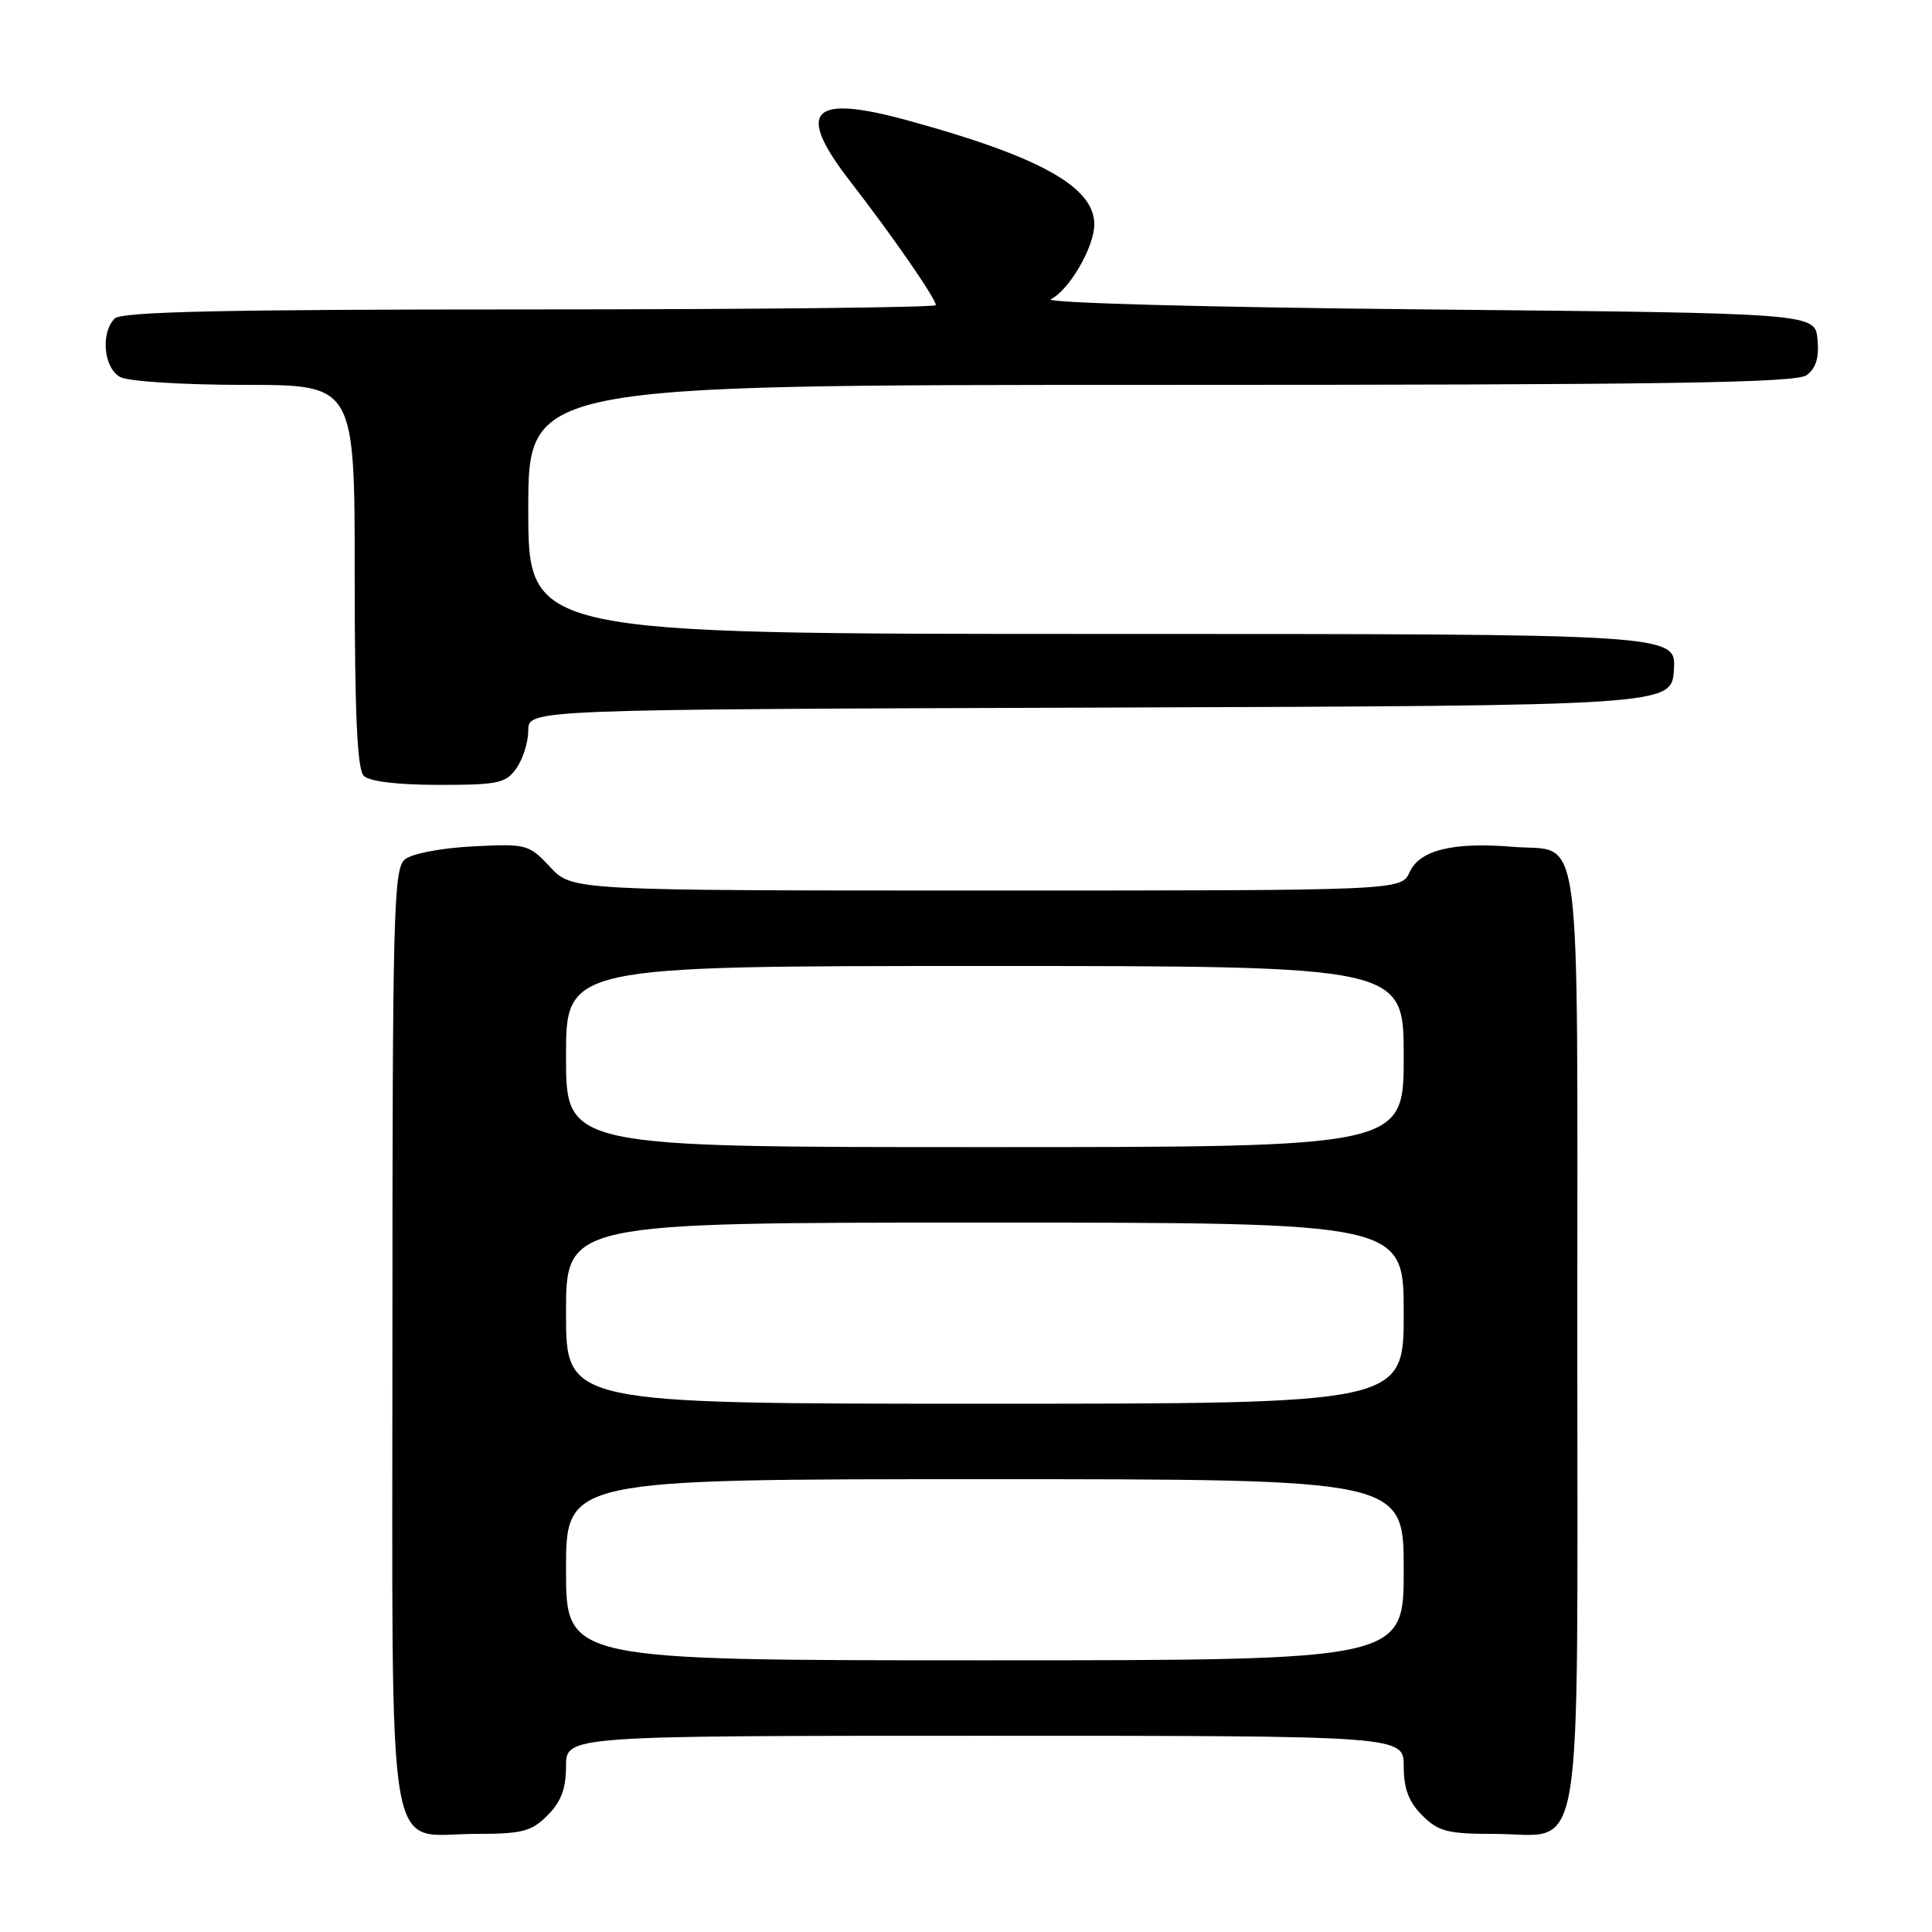 <?xml version="1.0" encoding="UTF-8" standalone="no"?>
<!DOCTYPE svg PUBLIC "-//W3C//DTD SVG 1.1//EN" "http://www.w3.org/Graphics/SVG/1.1/DTD/svg11.dtd" >
<svg xmlns="http://www.w3.org/2000/svg" xmlns:xlink="http://www.w3.org/1999/xlink" version="1.1" viewBox="0 0 256 256">
 <g >
 <path fill="currentColor"
d=" M 72.55 240.55 C 74.34 238.75 75.00 237.01 75.00 234.05 C 75.00 230.00 75.00 230.00 130.50 230.00 C 186.00 230.00 186.00 230.00 186.00 234.05 C 186.00 237.01 186.66 238.75 188.45 240.55 C 190.60 242.69 191.81 243.00 197.95 243.00 C 210.05 243.00 209.00 249.28 209.00 177.12 C 209.00 107.16 209.76 112.98 200.49 112.21 C 192.56 111.55 188.12 112.63 186.79 115.55 C 185.68 118.00 185.68 118.00 130.74 118.00 C 75.80 118.00 75.80 118.00 72.90 114.89 C 70.08 111.87 69.78 111.79 62.64 112.15 C 58.42 112.37 54.58 113.11 53.64 113.88 C 52.15 115.12 52.00 121.01 52.00 177.12 C 52.00 249.28 50.95 243.00 63.05 243.00 C 69.19 243.00 70.40 242.69 72.55 240.55 Z  M 68.44 101.78 C 69.30 100.56 70.00 98.31 70.00 96.78 C 70.00 94.01 70.00 94.01 145.75 93.76 C 221.50 93.50 221.50 93.50 221.80 88.75 C 222.11 84.00 222.11 84.00 146.05 84.00 C 70.00 84.00 70.00 84.00 70.00 67.50 C 70.00 51.00 70.00 51.00 153.81 51.00 C 220.80 51.00 237.97 50.74 239.39 49.71 C 240.63 48.80 241.06 47.38 240.83 44.96 C 240.50 41.50 240.50 41.50 189.00 41.00 C 159.69 40.72 138.25 40.13 139.23 39.65 C 141.68 38.45 145.00 32.73 145.00 29.72 C 145.00 24.77 137.79 20.75 120.29 15.96 C 107.39 12.42 105.35 14.64 112.76 24.17 C 118.25 31.25 124.00 39.56 124.00 40.43 C 124.00 40.74 99.79 41.00 70.20 41.00 C 29.69 41.00 16.10 41.30 15.20 42.20 C 13.30 44.10 13.74 48.79 15.93 49.96 C 17.01 50.54 24.31 51.00 32.43 51.00 C 47.00 51.00 47.00 51.00 47.00 76.30 C 47.00 94.64 47.33 101.93 48.20 102.80 C 48.95 103.55 52.68 104.00 58.14 104.00 C 66.04 104.00 67.04 103.79 68.44 101.78 Z  M 75.00 208.00 C 75.00 196.00 75.00 196.00 130.50 196.00 C 186.00 196.00 186.00 196.00 186.00 208.00 C 186.00 220.00 186.00 220.00 130.50 220.00 C 75.00 220.00 75.00 220.00 75.00 208.00 Z  M 75.00 174.00 C 75.00 162.00 75.00 162.00 130.50 162.00 C 186.00 162.00 186.00 162.00 186.00 174.00 C 186.00 186.00 186.00 186.00 130.50 186.00 C 75.00 186.00 75.00 186.00 75.00 174.00 Z  M 75.00 140.00 C 75.00 128.00 75.00 128.00 130.50 128.00 C 186.00 128.00 186.00 128.00 186.00 140.00 C 186.00 152.00 186.00 152.00 130.50 152.00 C 75.00 152.00 75.00 152.00 75.00 140.00 Z "/>
</g>
</svg>
